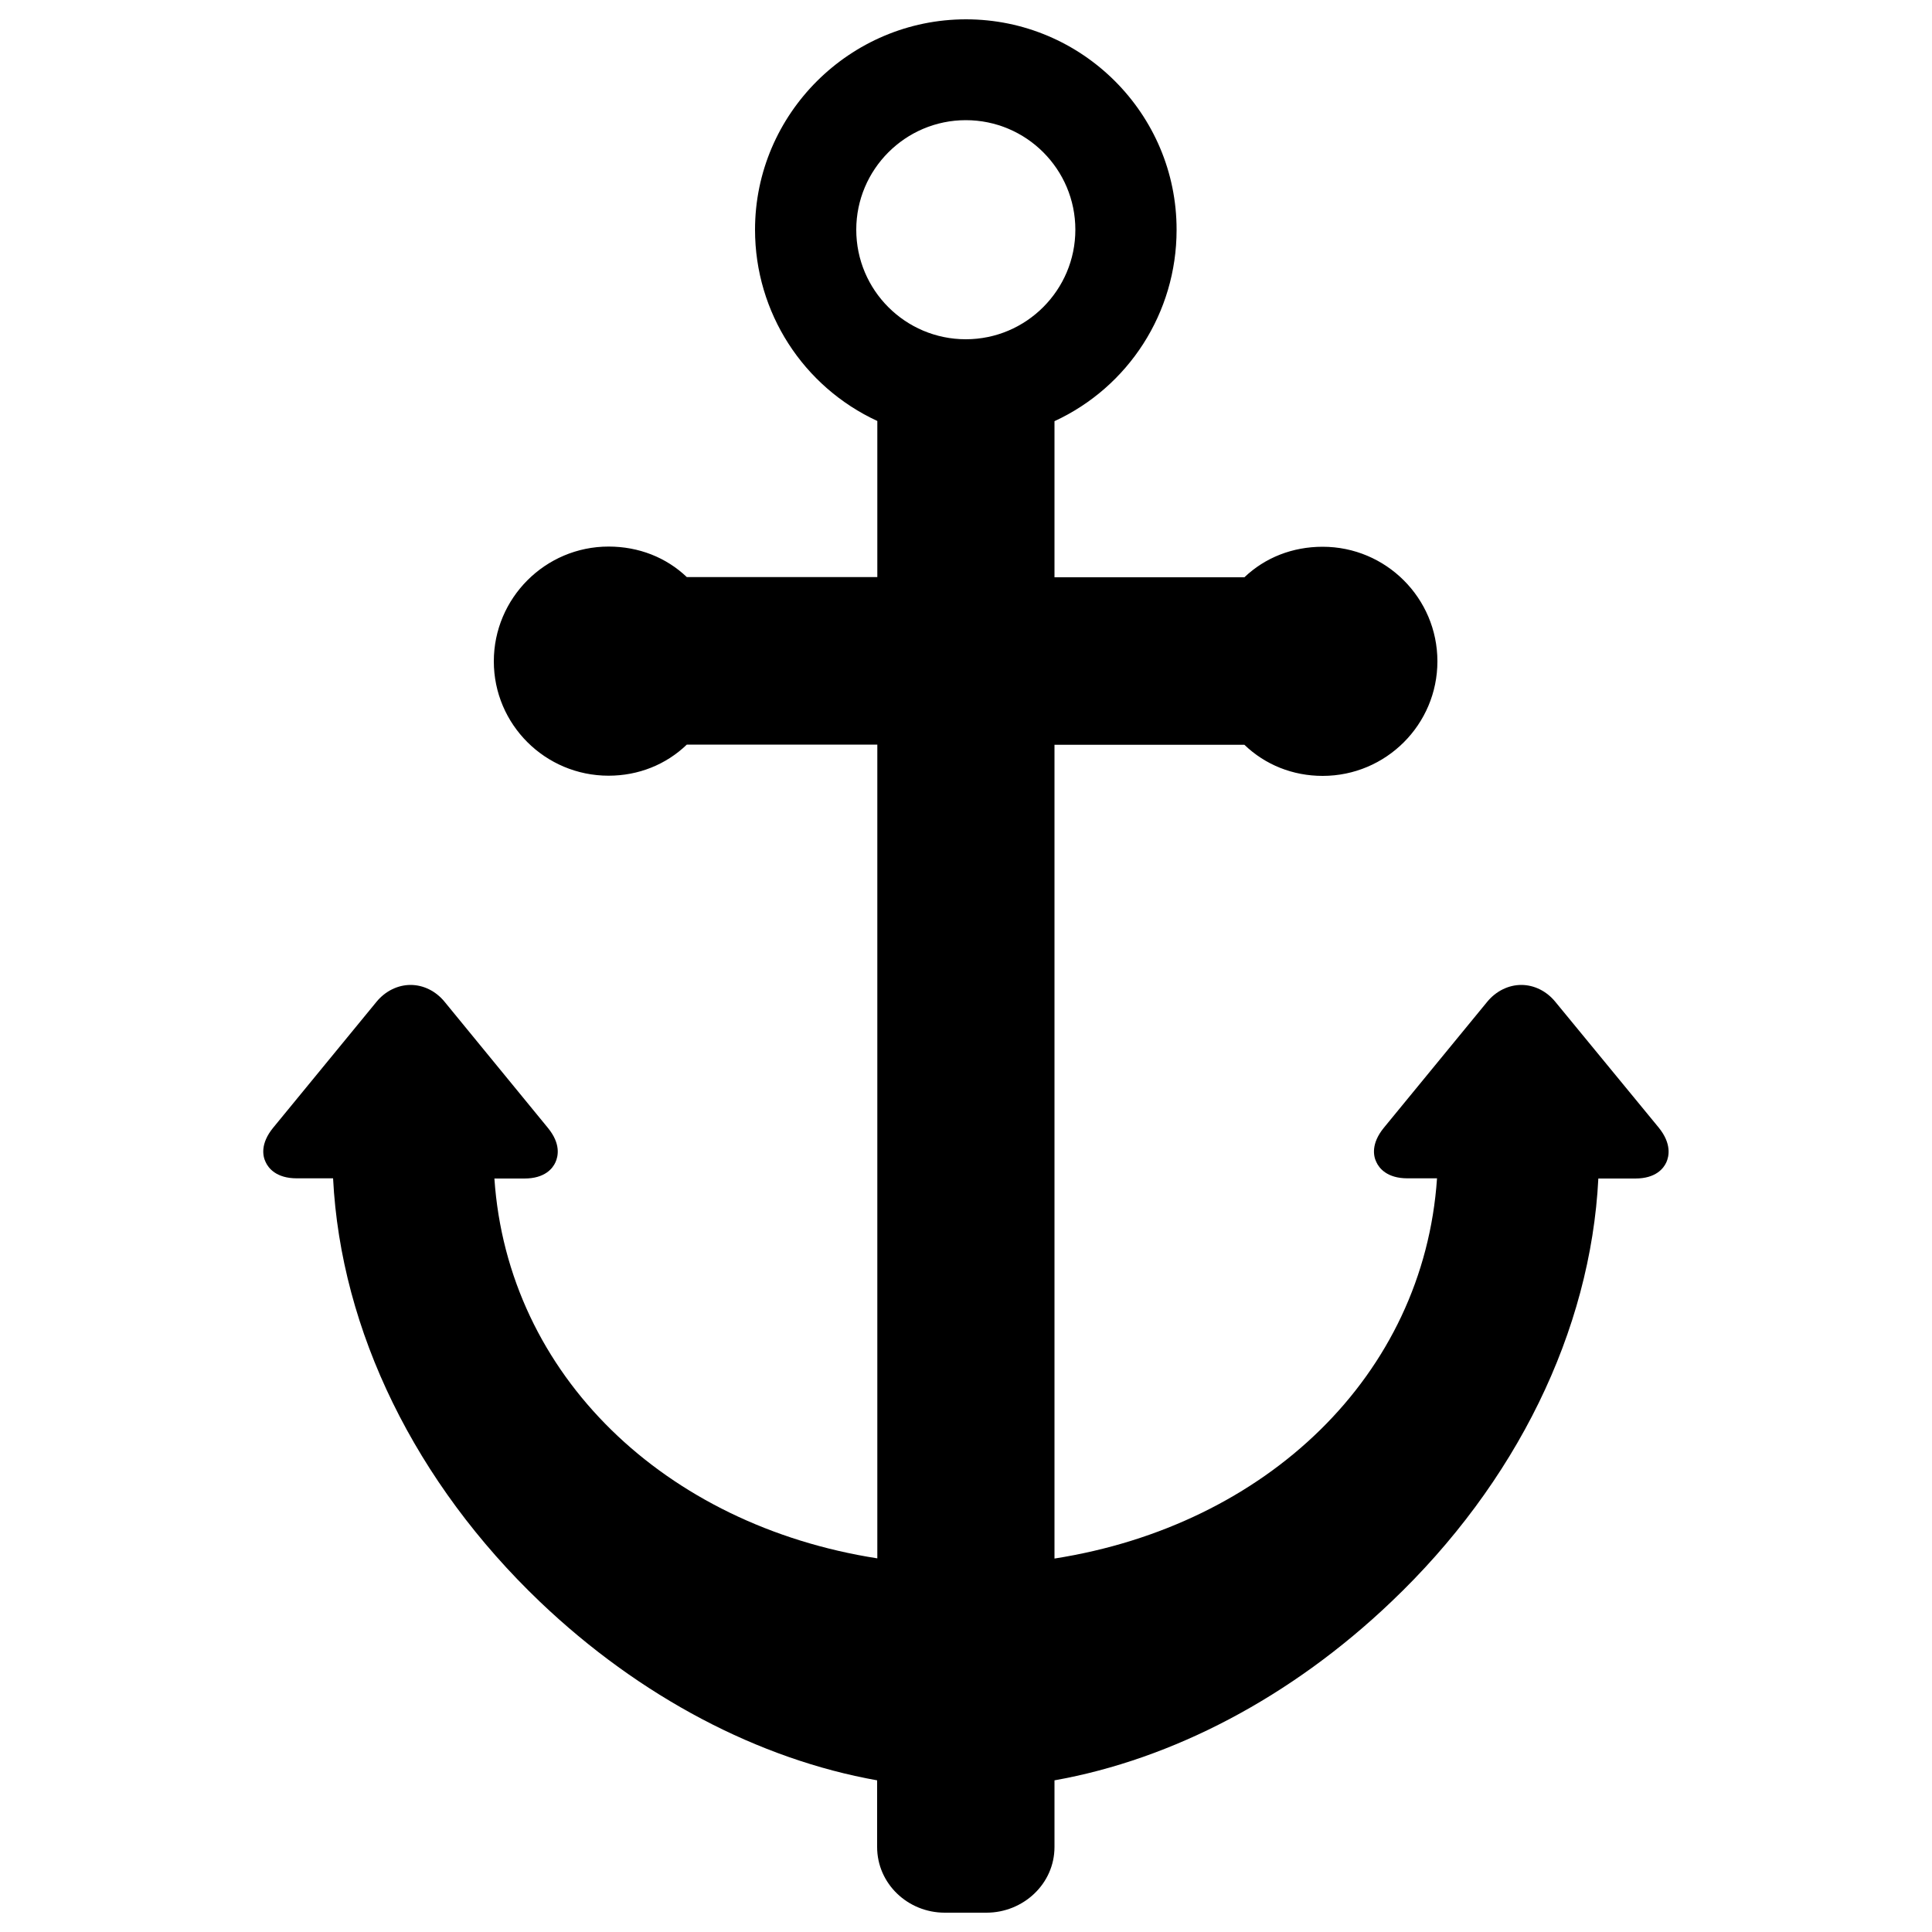 <?xml version="1.0" encoding="utf-8"?>
<!-- Svg Vector Icons : http://www.onlinewebfonts.com/icon -->
<!DOCTYPE svg PUBLIC "-//W3C//DTD SVG 1.1//EN" "http://www.w3.org/Graphics/SVG/1.1/DTD/svg11.dtd">
<svg version="1.1" xmlns="http://www.w3.org/2000/svg" xmlns:xlink="http://www.w3.org/1999/xlink" x="0px" y="0px" viewBox="0 0 1000 1000" enable-background="new 0 0 1000 1000" xml:space="preserve">
<g><path d="M858.6,583.7L805,518.5c-4.5-5.5-10.9-8.7-17.6-8.7c-6.6,0-13.1,3.2-17.6,8.7l-53.5,65.2c-6.8,8.3-5.4,14.8-3.9,17.8c1.4,3.1,5.5,8.4,16.1,8.4h15.3c-6.9,102-88.3,179.6-198,196.8V385.5h98.3c10.8,10.4,25.1,16.1,40.5,16.1c32.8,0,59.4-26.6,59.4-59.3c0-32.7-26.6-59.3-59.4-59.3c-15.6,0-29.8,5.6-40.5,15.8h-98.3v-80.8c38.3-17.7,63.2-56.1,63.2-99C609.1,58.9,560.1,10,500,10C440,10,390.8,58.9,390.8,118.9c0,42.9,25,81.3,63.3,99v80.8h-98.6c-10.7-10.2-24.9-15.8-40.5-15.8c-32.8,0-59.4,26.7-59.4,59.4c0,32.7,26.6,59.2,59.4,59.2c15.4,0,29.7-5.7,40.5-16.1h98.6v421.2C344.4,789.5,262.8,712,255.9,610h15.5c10.7,0,14.7-5.3,16.1-8.4c1.4-3.1,2.9-9.5-3.9-17.8l-53.5-65.3c-4.5-5.5-10.9-8.7-17.6-8.7c-6.6,0-13.1,3.2-17.6,8.7l-53.5,65.2c-6.8,8.3-5.4,14.8-3.9,17.8c1.4,3.1,5.5,8.4,16.1,8.4h18.8c4,79.1,42.7,157.7,107.1,219.2c51.7,49.3,113.3,81.5,174.5,92.4V956c0,19,15.9,34,35,34h21.6c19,0,35.2-14.9,35.2-34v-34.5c61.2-10.9,122.6-43.1,174.3-92.4C784.7,767.7,823.3,689,827.3,610h19.1c10.7,0,14.7-5.3,16.1-8.4C863.9,598.5,865.3,592,858.6,583.7z M443.2,118.9c0-31.2,25.4-56.7,56.7-56.7s56.7,25.4,56.7,56.7c0,31.2-25.4,56.7-56.7,56.7S443.2,150.2,443.2,118.9z"/><g></g><g></g><g></g><g></g><g></g><g></g><g></g><g></g><g></g><g></g><g></g><g></g><g></g><g></g><g></g></g>
</svg>